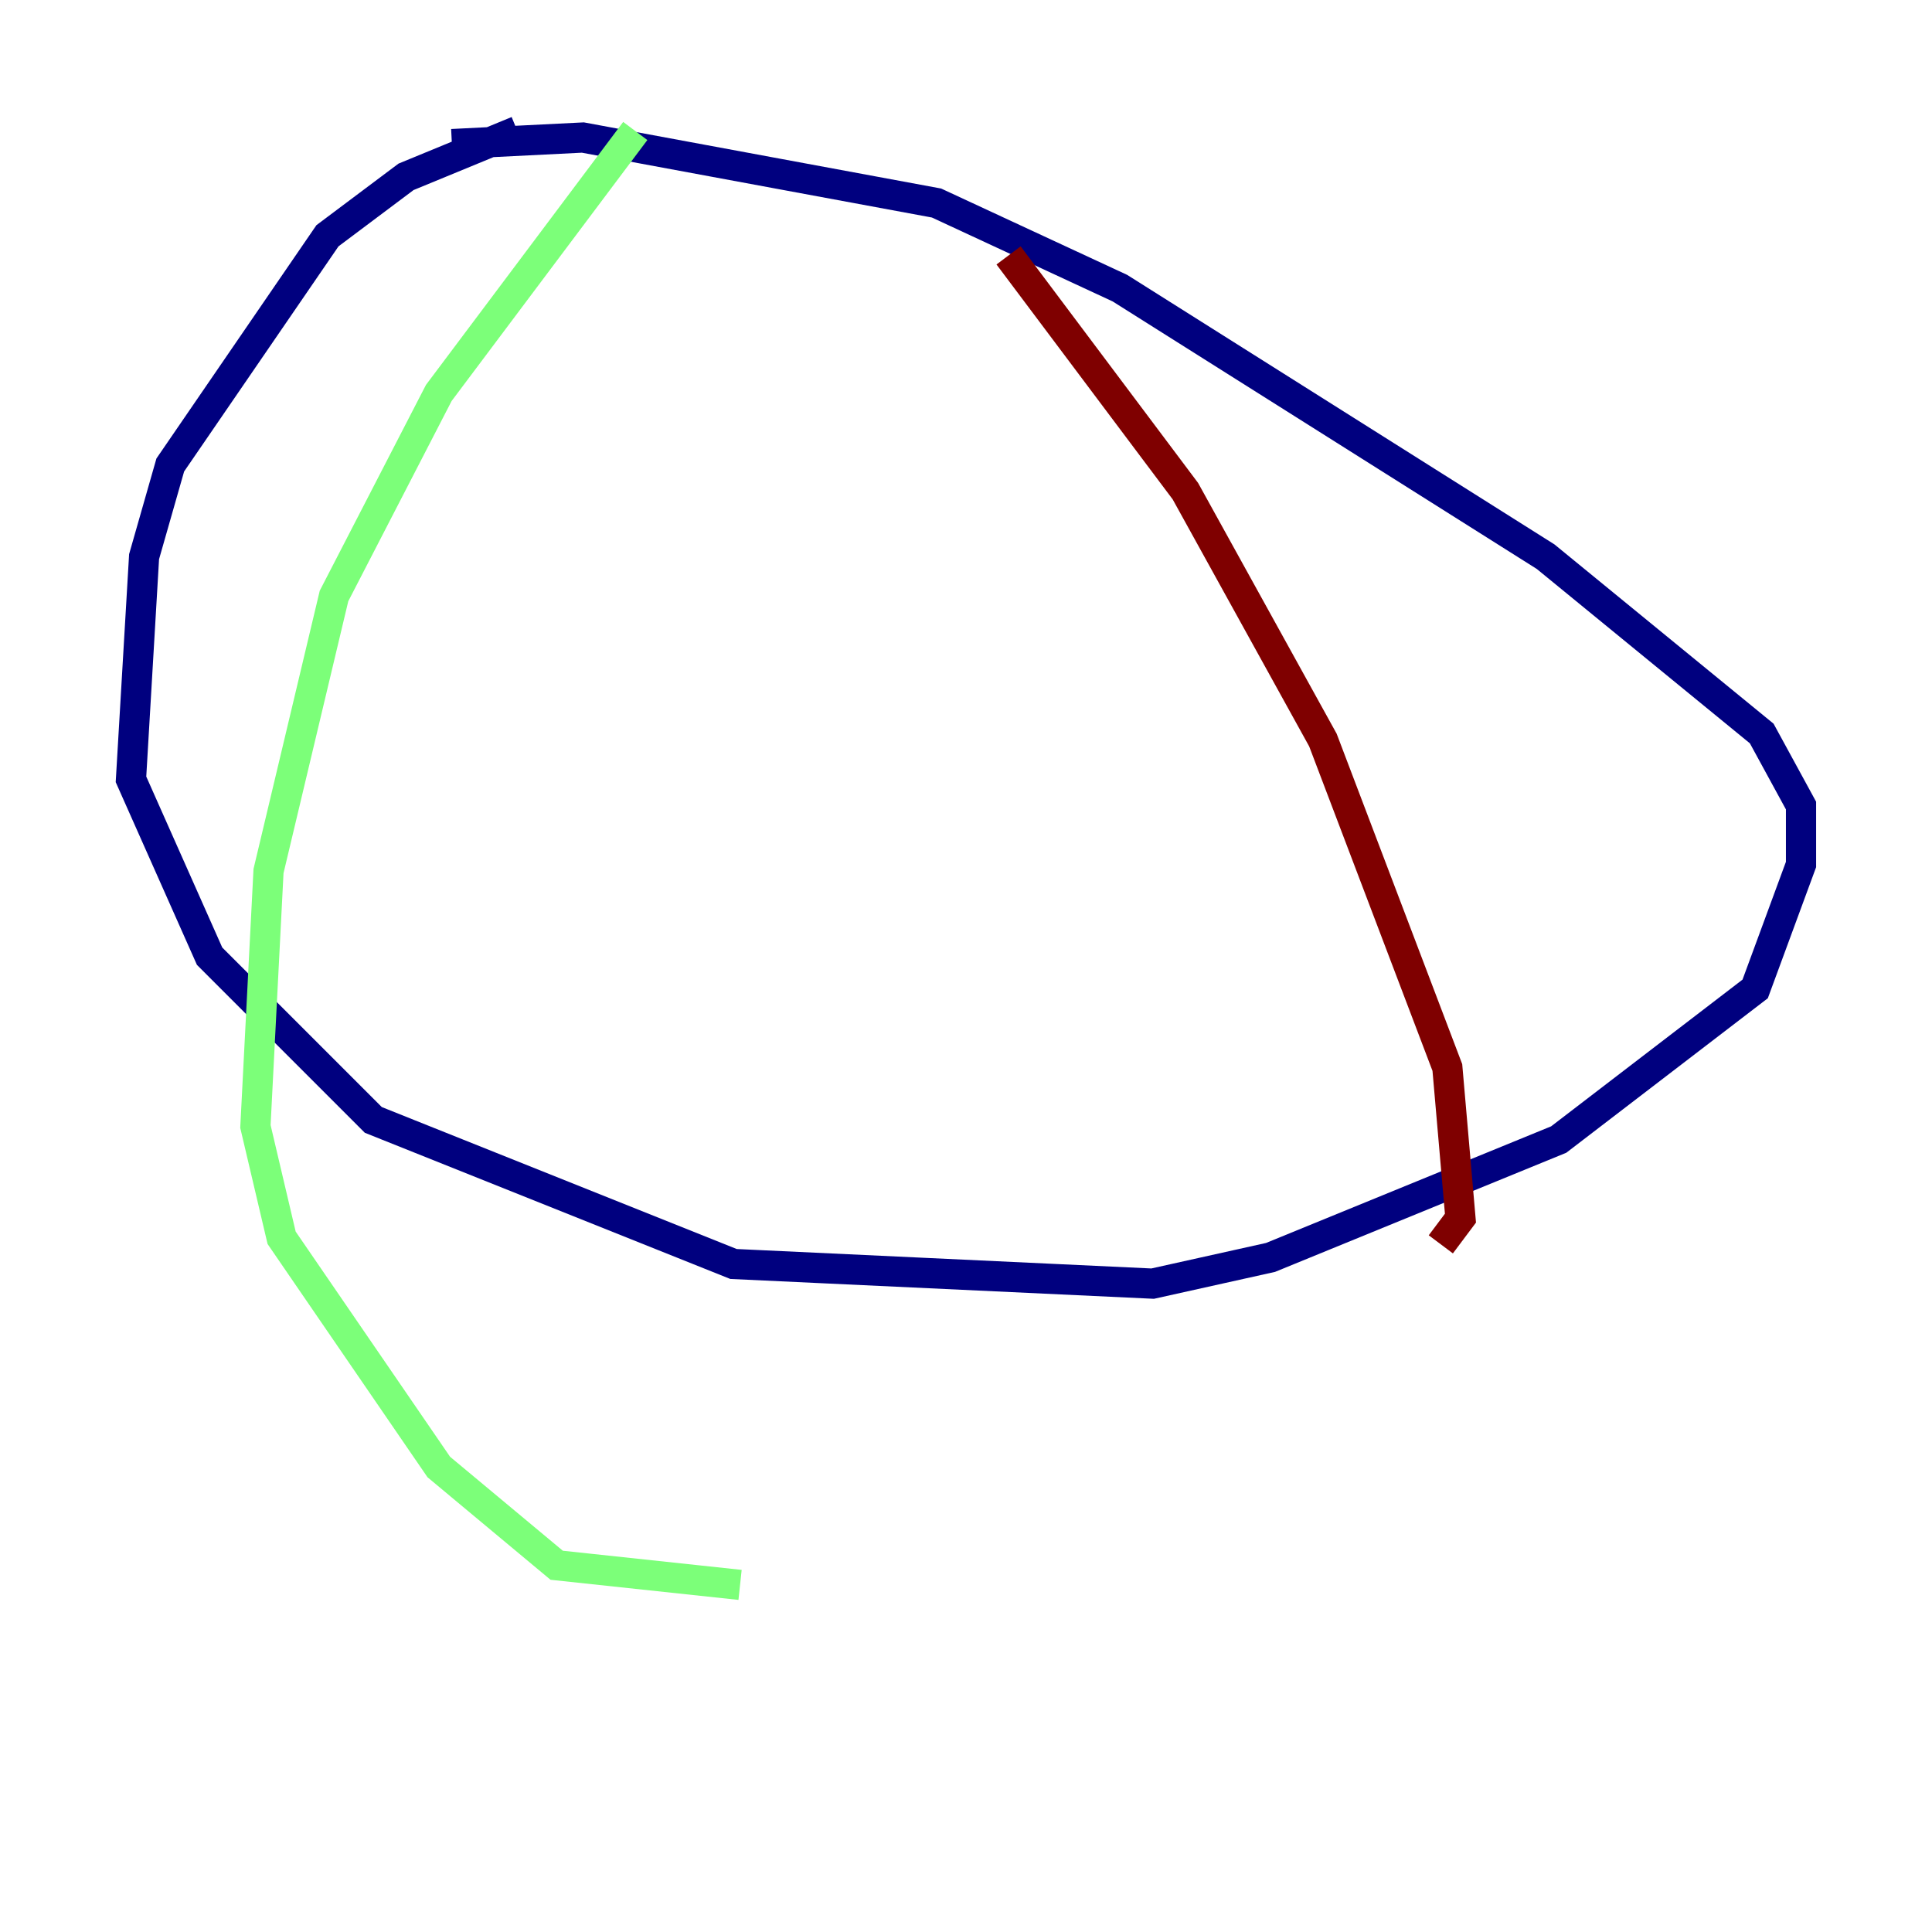 <?xml version="1.0" encoding="utf-8" ?>
<svg baseProfile="tiny" height="128" version="1.2" viewBox="0,0,128,128" width="128" xmlns="http://www.w3.org/2000/svg" xmlns:ev="http://www.w3.org/2001/xml-events" xmlns:xlink="http://www.w3.org/1999/xlink"><defs /><polyline fill="none" points="34.278,8.678 26.902,11.715 21.695,15.62 11.281,30.807 9.546,36.881 8.678,51.634 13.885,63.349 24.732,74.197 48.597,83.742 76.366,85.044 84.176,83.308 103.268,75.498 116.285,65.519 119.322,57.275 119.322,53.37 116.719,48.597 102.4,36.881 74.197,19.091 62.047,13.451 38.617,9.112 29.939,9.546" stroke="#00007f" stroke-width="2" /><polyline fill="none" points="42.088,8.678 29.071,26.034 22.129,39.485 17.79,57.709 16.922,74.63 18.658,82.007 29.071,97.193 36.881,103.702 49.031,105.003" stroke="#7cff79" stroke-width="2" /><polyline fill="none" points="66.82,16.922 78.536,32.542 87.647,49.031 95.891,70.725 96.759,80.705 95.458,82.441" stroke="#7f0000" stroke-width="2" /></svg>